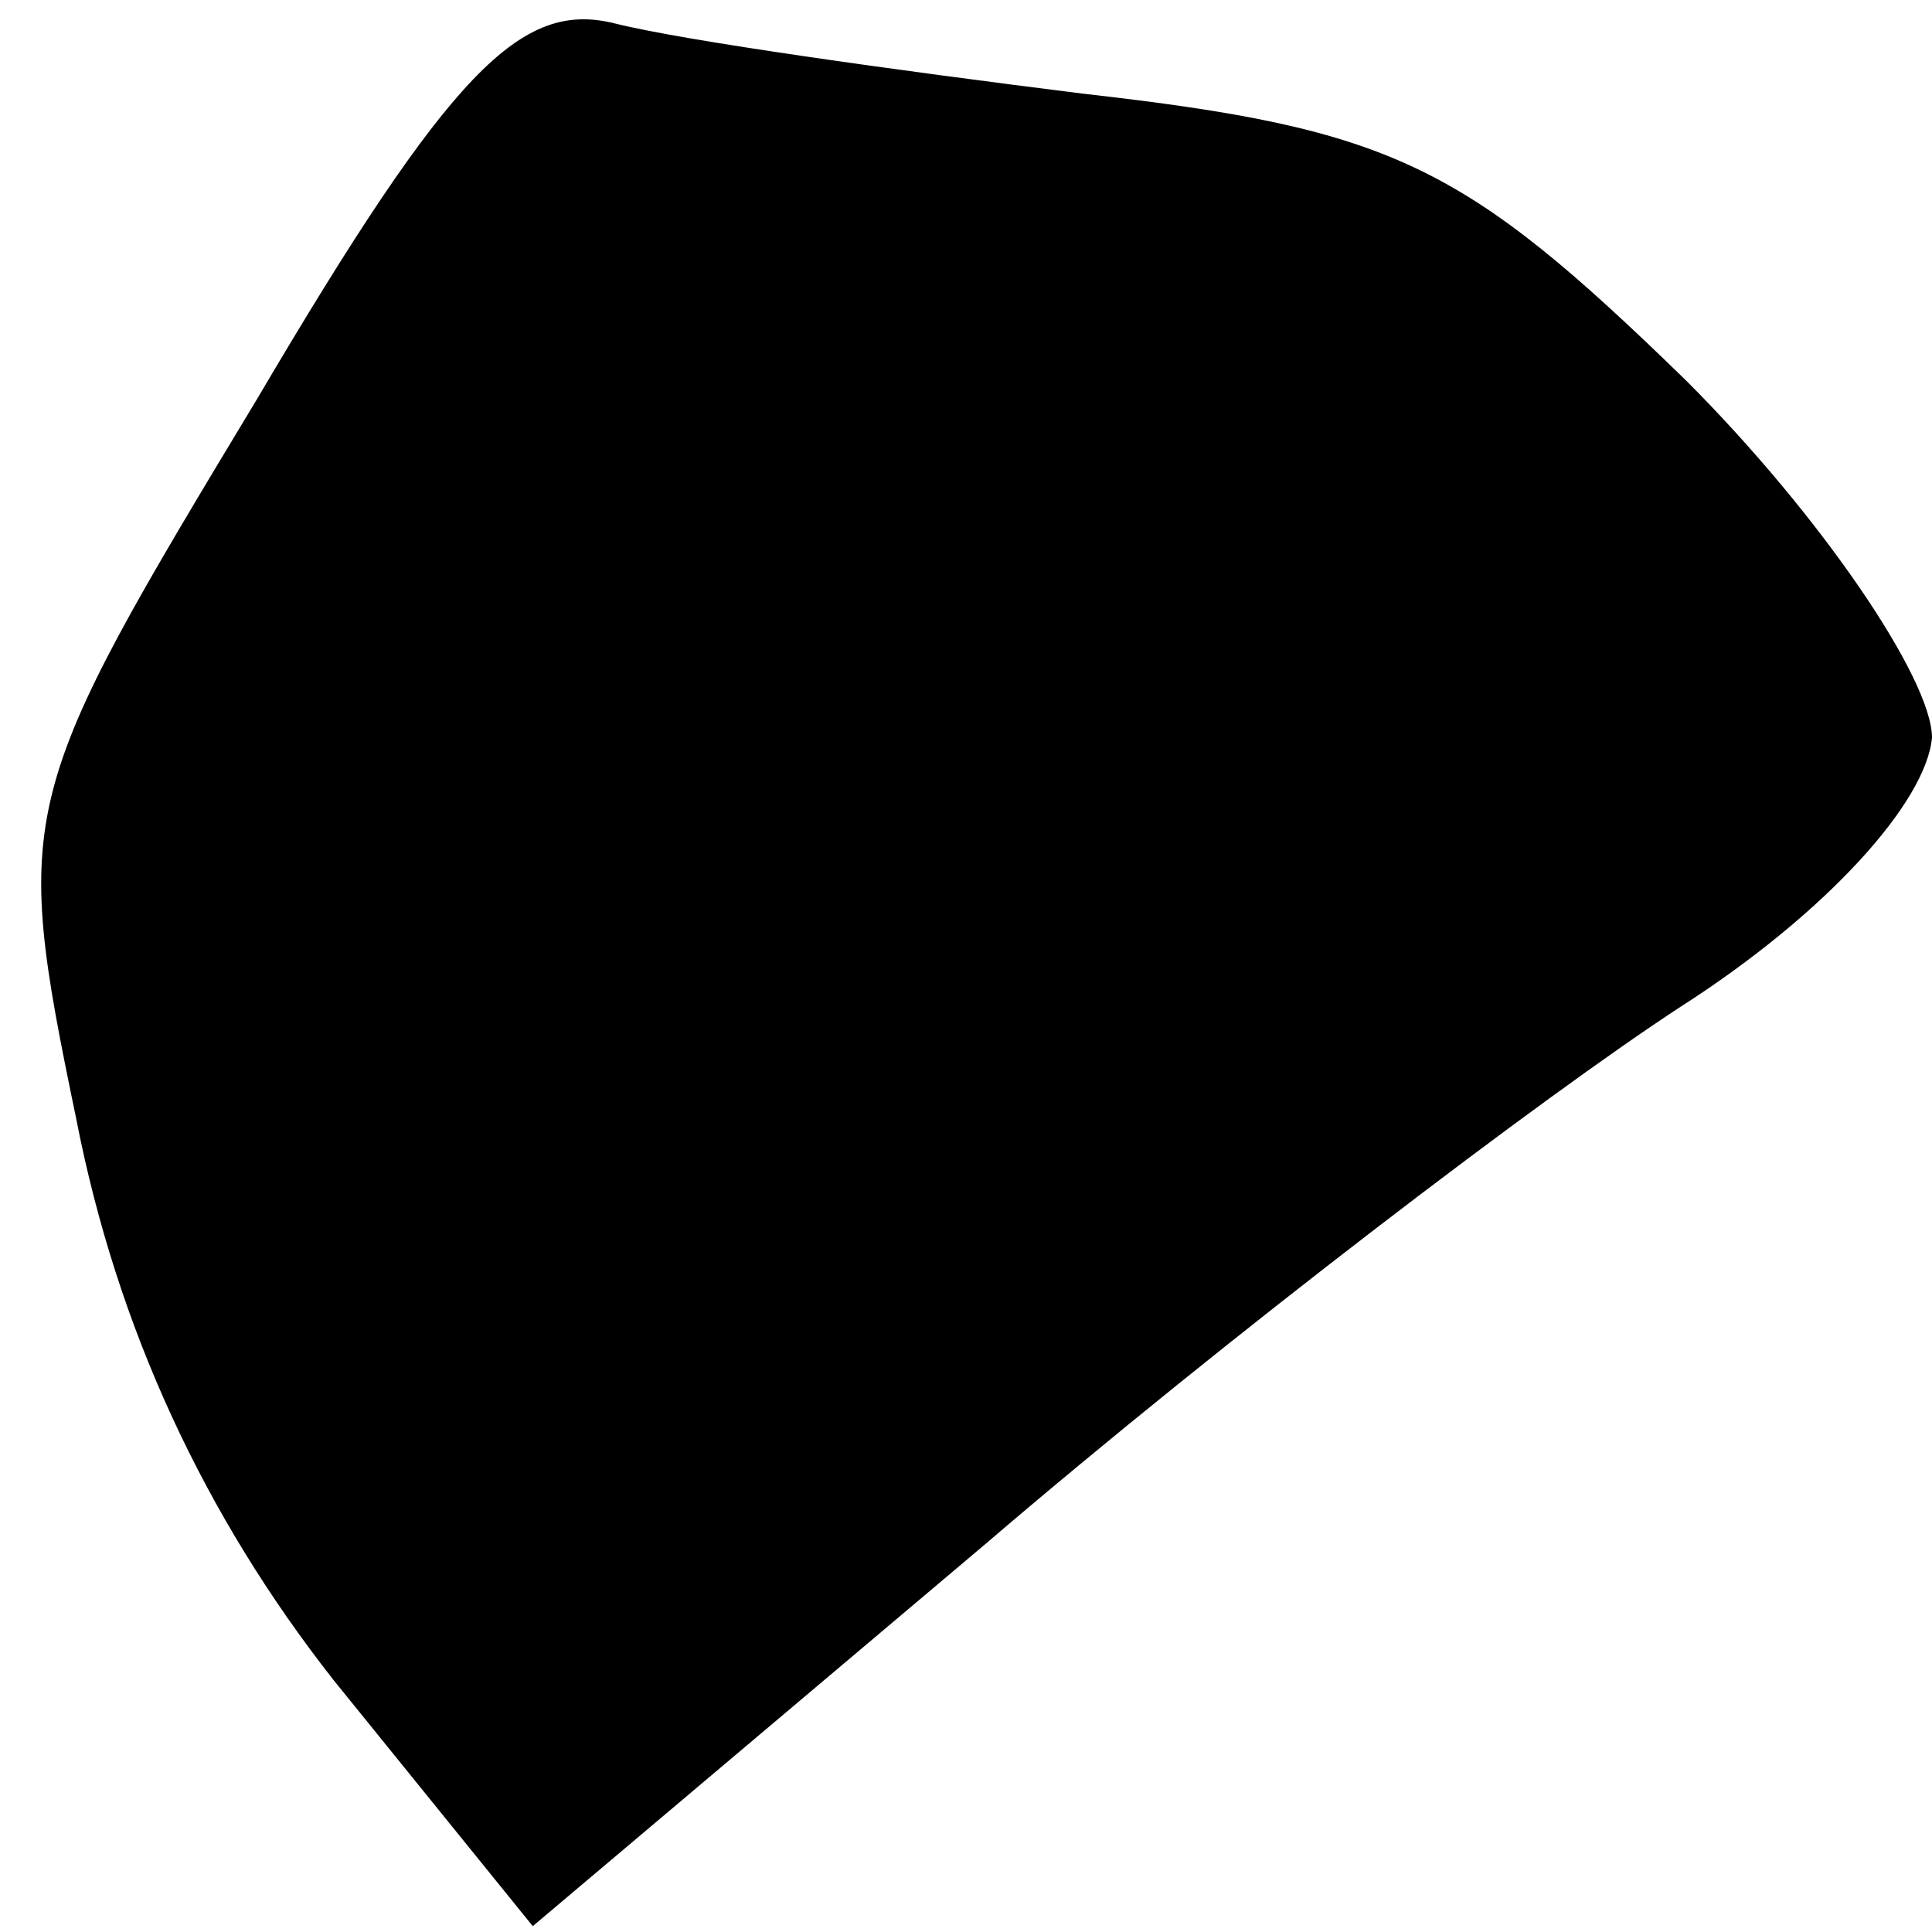 <?xml version="1.0" standalone="no"?>
<!DOCTYPE svg PUBLIC "-//W3C//DTD SVG 20010904//EN"
 "http://www.w3.org/TR/2001/REC-SVG-20010904/DTD/svg10.dtd">
<svg version="1.0" xmlns="http://www.w3.org/2000/svg"
 width="33pt" height="33pt" viewBox="0 0 33 33"
 preserveAspectRatio="xMidYMid meet">
<g transform="translate(0,33) scale(0.1,-0.1)"
fill="#000000" stroke="none">
<path fill="#000000" stroke="none" d="M44 262 c-41 -68 -42 -70 -31 -123 7
-36 22 -68 44 -96 l34 -42 77 65 c42 36 96 77 119 92 25 16 42 35 43 46 0 10
-19 38 -42 61 -38 37 -50 43 -103 49 -32 4 -68 9 -80 12 -16 4 -28 -8 -61 -64z"/>
</g>
</svg>
